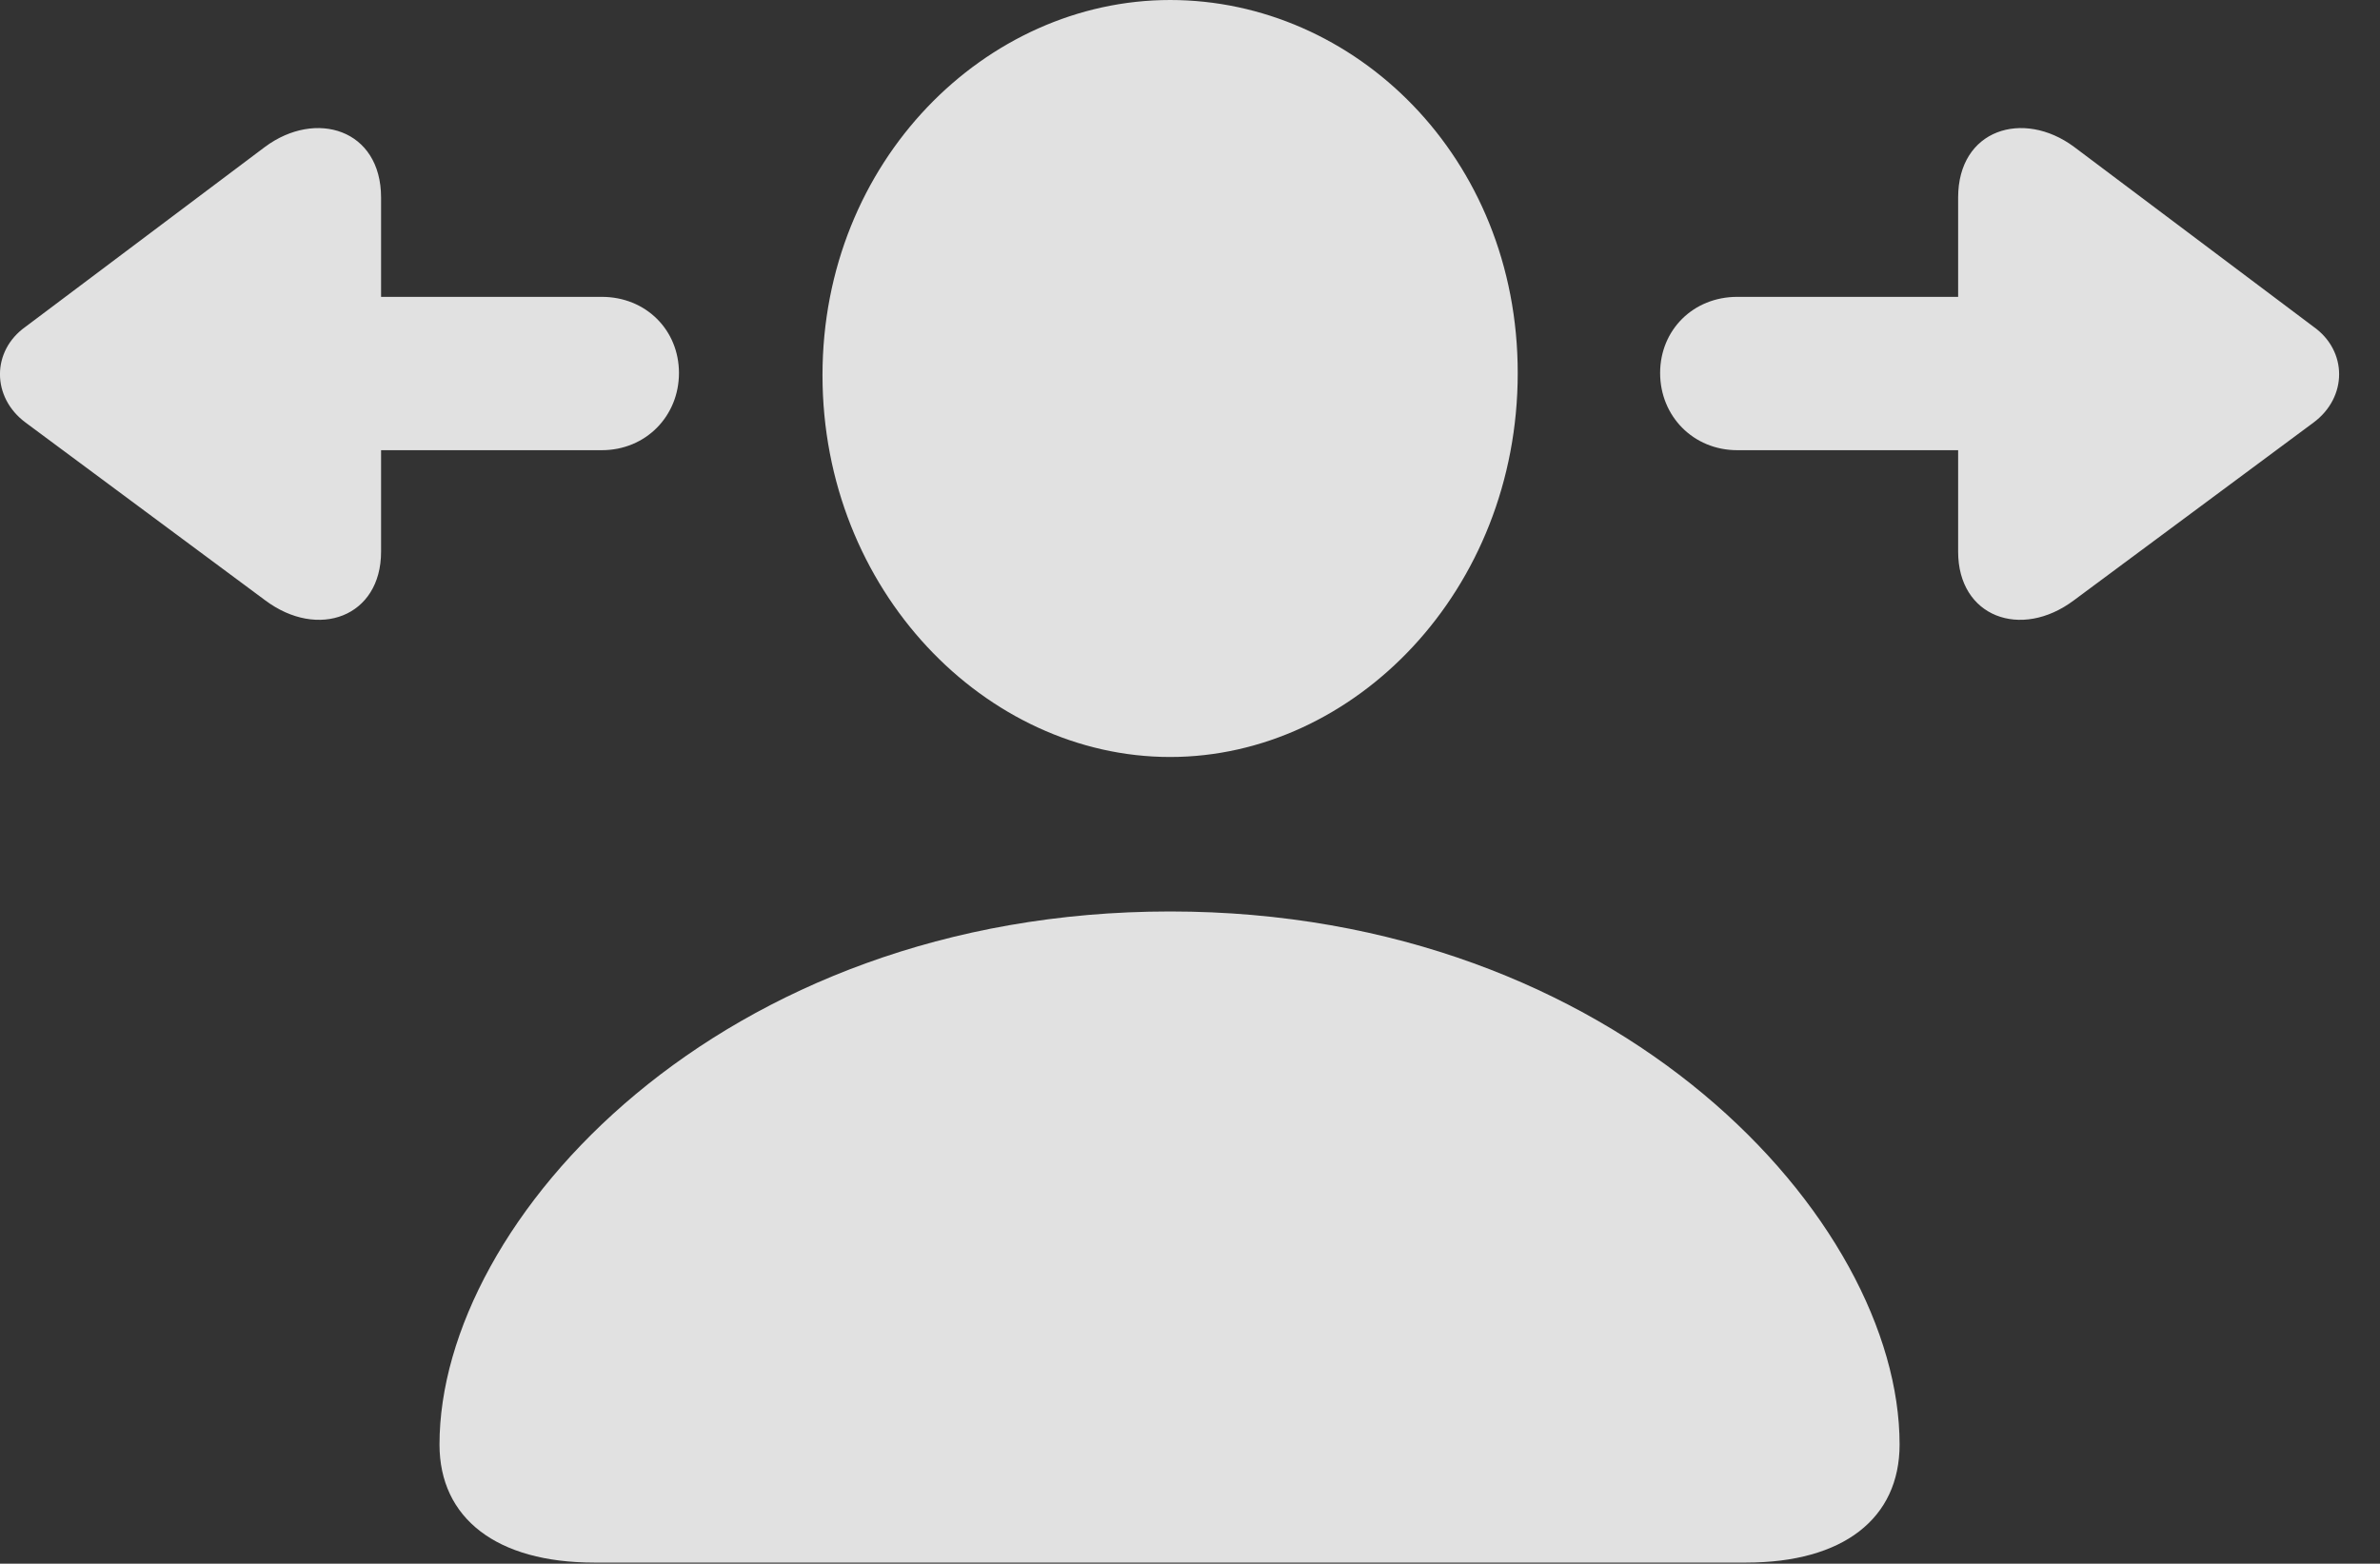 <?xml version="1.0" encoding="UTF-8"?>
<!--Generator: Apple Native CoreSVG 341-->
<!DOCTYPE svg
PUBLIC "-//W3C//DTD SVG 1.1//EN"
       "http://www.w3.org/Graphics/SVG/1.1/DTD/svg11.dtd">
<svg version="1.1" xmlns="http://www.w3.org/2000/svg" xmlns:xlink="http://www.w3.org/1999/xlink" viewBox="0 0 21.06 13.838">
 <rect x="0" y="0" width="21.06" height="13.838" fill="#333333" stroke="none"/>
 <g>
  <rect height="13.838" opacity="0" width="21.06" x="0" y="0"/>
  <path d="M5.256 13.828L15.452 13.828C16.311 13.828 16.809 13.438 16.809 12.783C16.809 10.801 14.329 8.066 10.354 8.066C6.37 8.066 3.889 10.801 3.889 12.783C3.889 13.438 4.397 13.828 5.256 13.828ZM10.354 6.699C11.985 6.699 13.43 5.225 13.43 3.301C13.43 1.387 11.985 0 10.354 0C8.723 0 7.278 1.426 7.278 3.32C7.278 5.225 8.723 6.699 10.354 6.699Z" fill="white" fill-opacity="0.85"/>
  <path d="M5.325 2.627L1.995 2.627C1.614 2.627 1.311 2.92 1.311 3.301C1.311 3.682 1.614 3.984 1.995 3.984L5.325 3.984C5.715 3.984 6.008 3.682 6.008 3.301C6.008 2.92 5.715 2.627 5.325 2.627ZM17.327 1.748L17.327 4.883C17.327 5.459 17.883 5.664 18.352 5.312L20.471 3.74C20.774 3.516 20.774 3.105 20.471 2.891L18.352 1.299C17.903 0.967 17.327 1.143 17.327 1.748ZM3.372 4.883L3.372 1.748C3.372 1.143 2.795 0.967 2.346 1.299L0.227 2.891C-0.076 3.105-0.076 3.516 0.227 3.74L2.346 5.312C2.815 5.664 3.372 5.459 3.372 4.883ZM15.373 3.984L18.704 3.984C19.084 3.984 19.387 3.682 19.387 3.301C19.387 2.92 19.084 2.627 18.704 2.627L15.373 2.627C14.983 2.627 14.69 2.92 14.69 3.301C14.69 3.682 14.983 3.984 15.373 3.984Z" fill="white" fill-opacity="0.85"/>
 </g>
</svg>
